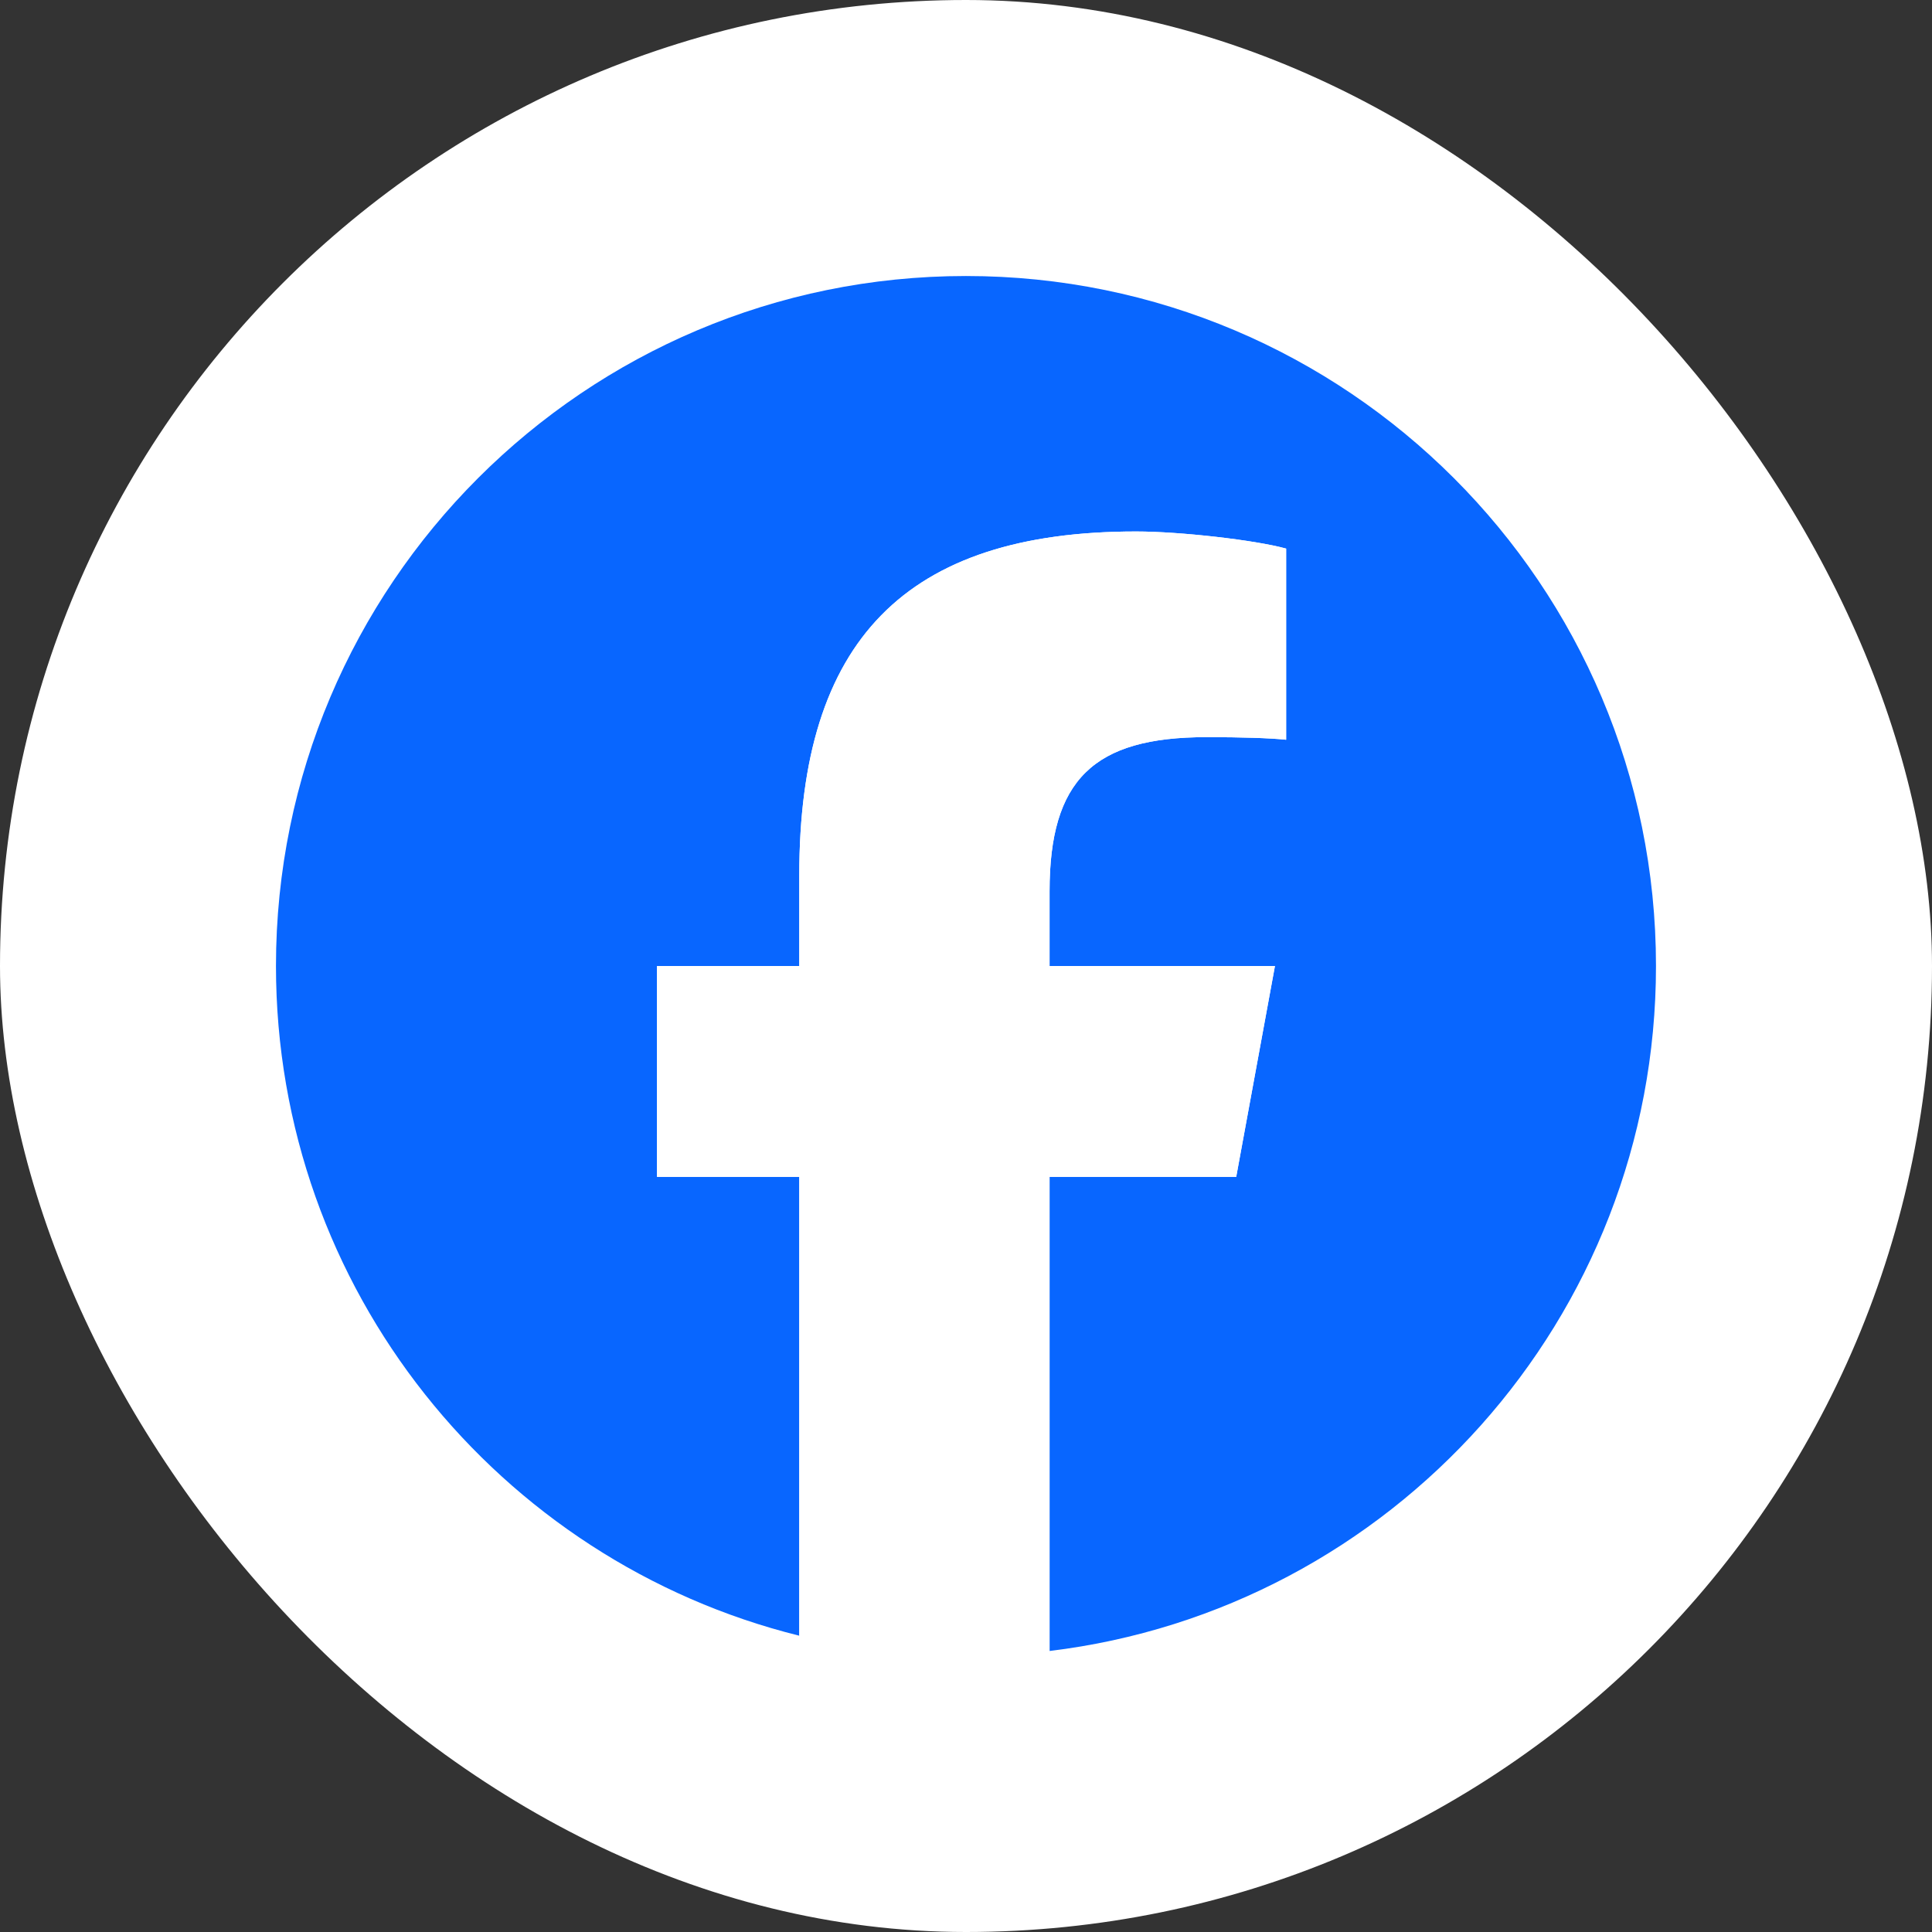<svg width="44" height="44" viewBox="0 0 44 44" fill="none" xmlns="http://www.w3.org/2000/svg">
<rect x="0" y="0" width="44" height="44" fill="#333333" stroke="none"/>
<rect width="44" height="44" rx="22" fill="white"/>
<path d="M37.714 22C37.714 13.322 30.678 6.286 21.999 6.286C13.321 6.286 6.285 13.322 6.285 22C6.285 29.37 11.359 35.554 18.203 37.252V26.802H14.963V22H18.203V19.931C18.203 14.583 20.624 12.104 25.875 12.104C26.87 12.104 28.588 12.299 29.291 12.494V16.847C28.92 16.808 28.276 16.788 27.476 16.788C24.899 16.788 23.903 17.765 23.903 20.302V22H29.036L28.154 26.802H23.903V37.6C31.684 36.66 37.714 30.035 37.714 22Z" fill="#0866FF"/>
<path d="M28.154 26.802L29.036 22H23.903V20.302C23.903 17.765 24.899 16.788 27.476 16.788C28.276 16.788 28.92 16.808 29.291 16.847V12.494C28.588 12.299 26.87 12.104 25.875 12.104C20.624 12.104 18.203 14.583 18.203 19.931V22H14.963V26.802H18.203V37.252C19.419 37.554 20.69 37.715 22 37.715C22.644 37.715 23.279 37.675 23.903 37.6V26.802H28.154Z" fill="white"/>
</svg>
